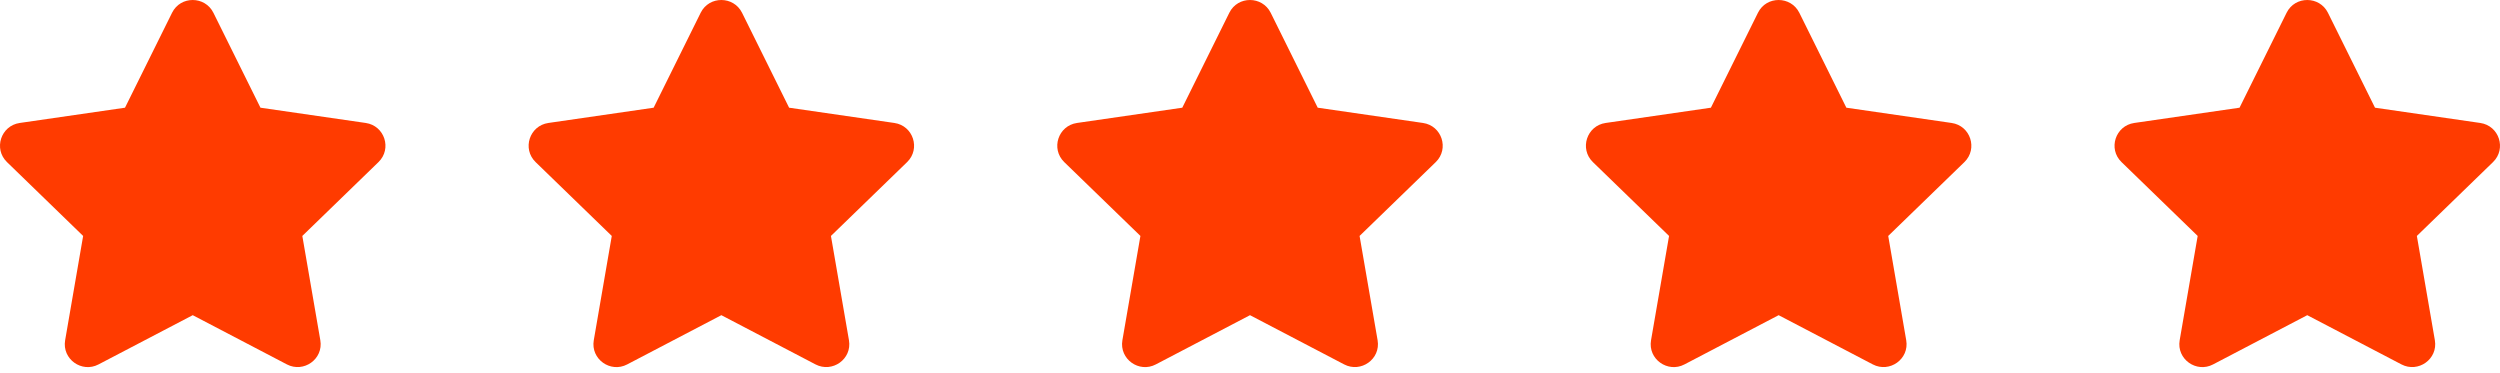 <svg width="114" height="17" viewBox="0 0 114 17" fill="none" xmlns="http://www.w3.org/2000/svg">
<path fill-rule="evenodd" clip-rule="evenodd" d="M7.846 0.582C8.233 -0.199 9.347 -0.189 9.731 0.582L11.877 4.911L16.677 5.607C17.538 5.731 17.883 6.787 17.258 7.392L13.786 10.759L14.607 15.516C14.755 16.376 13.845 17.016 13.083 16.617L8.789 14.372L4.494 16.617C3.732 17.02 2.822 16.376 2.97 15.516L3.791 10.759L0.319 7.392C-0.306 6.787 0.039 5.731 0.9 5.607L5.7 4.911L7.846 0.582Z" fill="#FF3B00"/>
<path fill-rule="evenodd" clip-rule="evenodd" d="M31.951 0.582C32.339 -0.199 33.453 -0.189 33.837 0.582L35.983 4.911L40.783 5.607C41.643 5.731 41.988 6.787 41.364 7.392L37.891 10.759L38.713 15.516C38.861 16.376 37.951 17.016 37.188 16.617L32.894 14.372L28.6 16.617C27.838 17.02 26.928 16.376 27.076 15.516L27.897 10.759L24.424 7.392C23.8 6.787 24.145 5.731 25.006 5.607L29.806 4.911L31.951 0.582Z" fill="#FF3B00"/>
<path fill-rule="evenodd" clip-rule="evenodd" d="M56.057 0.582C56.445 -0.199 57.559 -0.189 57.943 0.582L60.088 4.911L64.888 5.607C65.749 5.731 66.094 6.787 65.47 7.392L61.997 10.759L62.819 15.516C62.966 16.376 62.056 17.016 61.294 16.617L57 14.372L52.706 16.617C51.944 17.02 51.034 16.376 51.181 15.516L52.003 10.759L48.53 7.392C47.906 6.787 48.251 5.731 49.112 5.607L53.912 4.911L56.057 0.582Z" fill="#FF3B00"/>
<path fill-rule="evenodd" clip-rule="evenodd" d="M80.163 0.582C80.55 -0.199 81.664 -0.189 82.049 0.582L84.194 4.911L88.994 5.607C89.855 5.731 90.2 6.787 89.576 7.392L86.103 10.759L86.924 15.516C87.072 16.376 86.162 17.016 85.4 16.617L81.106 14.372L76.812 16.617C76.049 17.02 75.139 16.376 75.287 15.516L76.109 10.759L72.636 7.392C72.012 6.787 72.357 5.731 73.217 5.607L78.017 4.911L80.163 0.582Z" fill="#FF3B00"/>
<path fill-rule="evenodd" clip-rule="evenodd" d="M104.269 0.582C104.656 -0.199 105.77 -0.189 106.154 0.582L108.3 4.911L113.1 5.607C113.961 5.731 114.306 6.787 113.681 7.392L110.209 10.759L111.03 15.516C111.178 16.376 110.268 17.016 109.506 16.617L105.211 14.372L100.917 16.617C100.155 17.02 99.245 16.376 99.393 15.516L100.214 10.759L96.742 7.392C96.117 6.787 96.462 5.731 97.323 5.607L102.123 4.911L104.269 0.582Z" fill="#FF3B00"/>
</svg>
